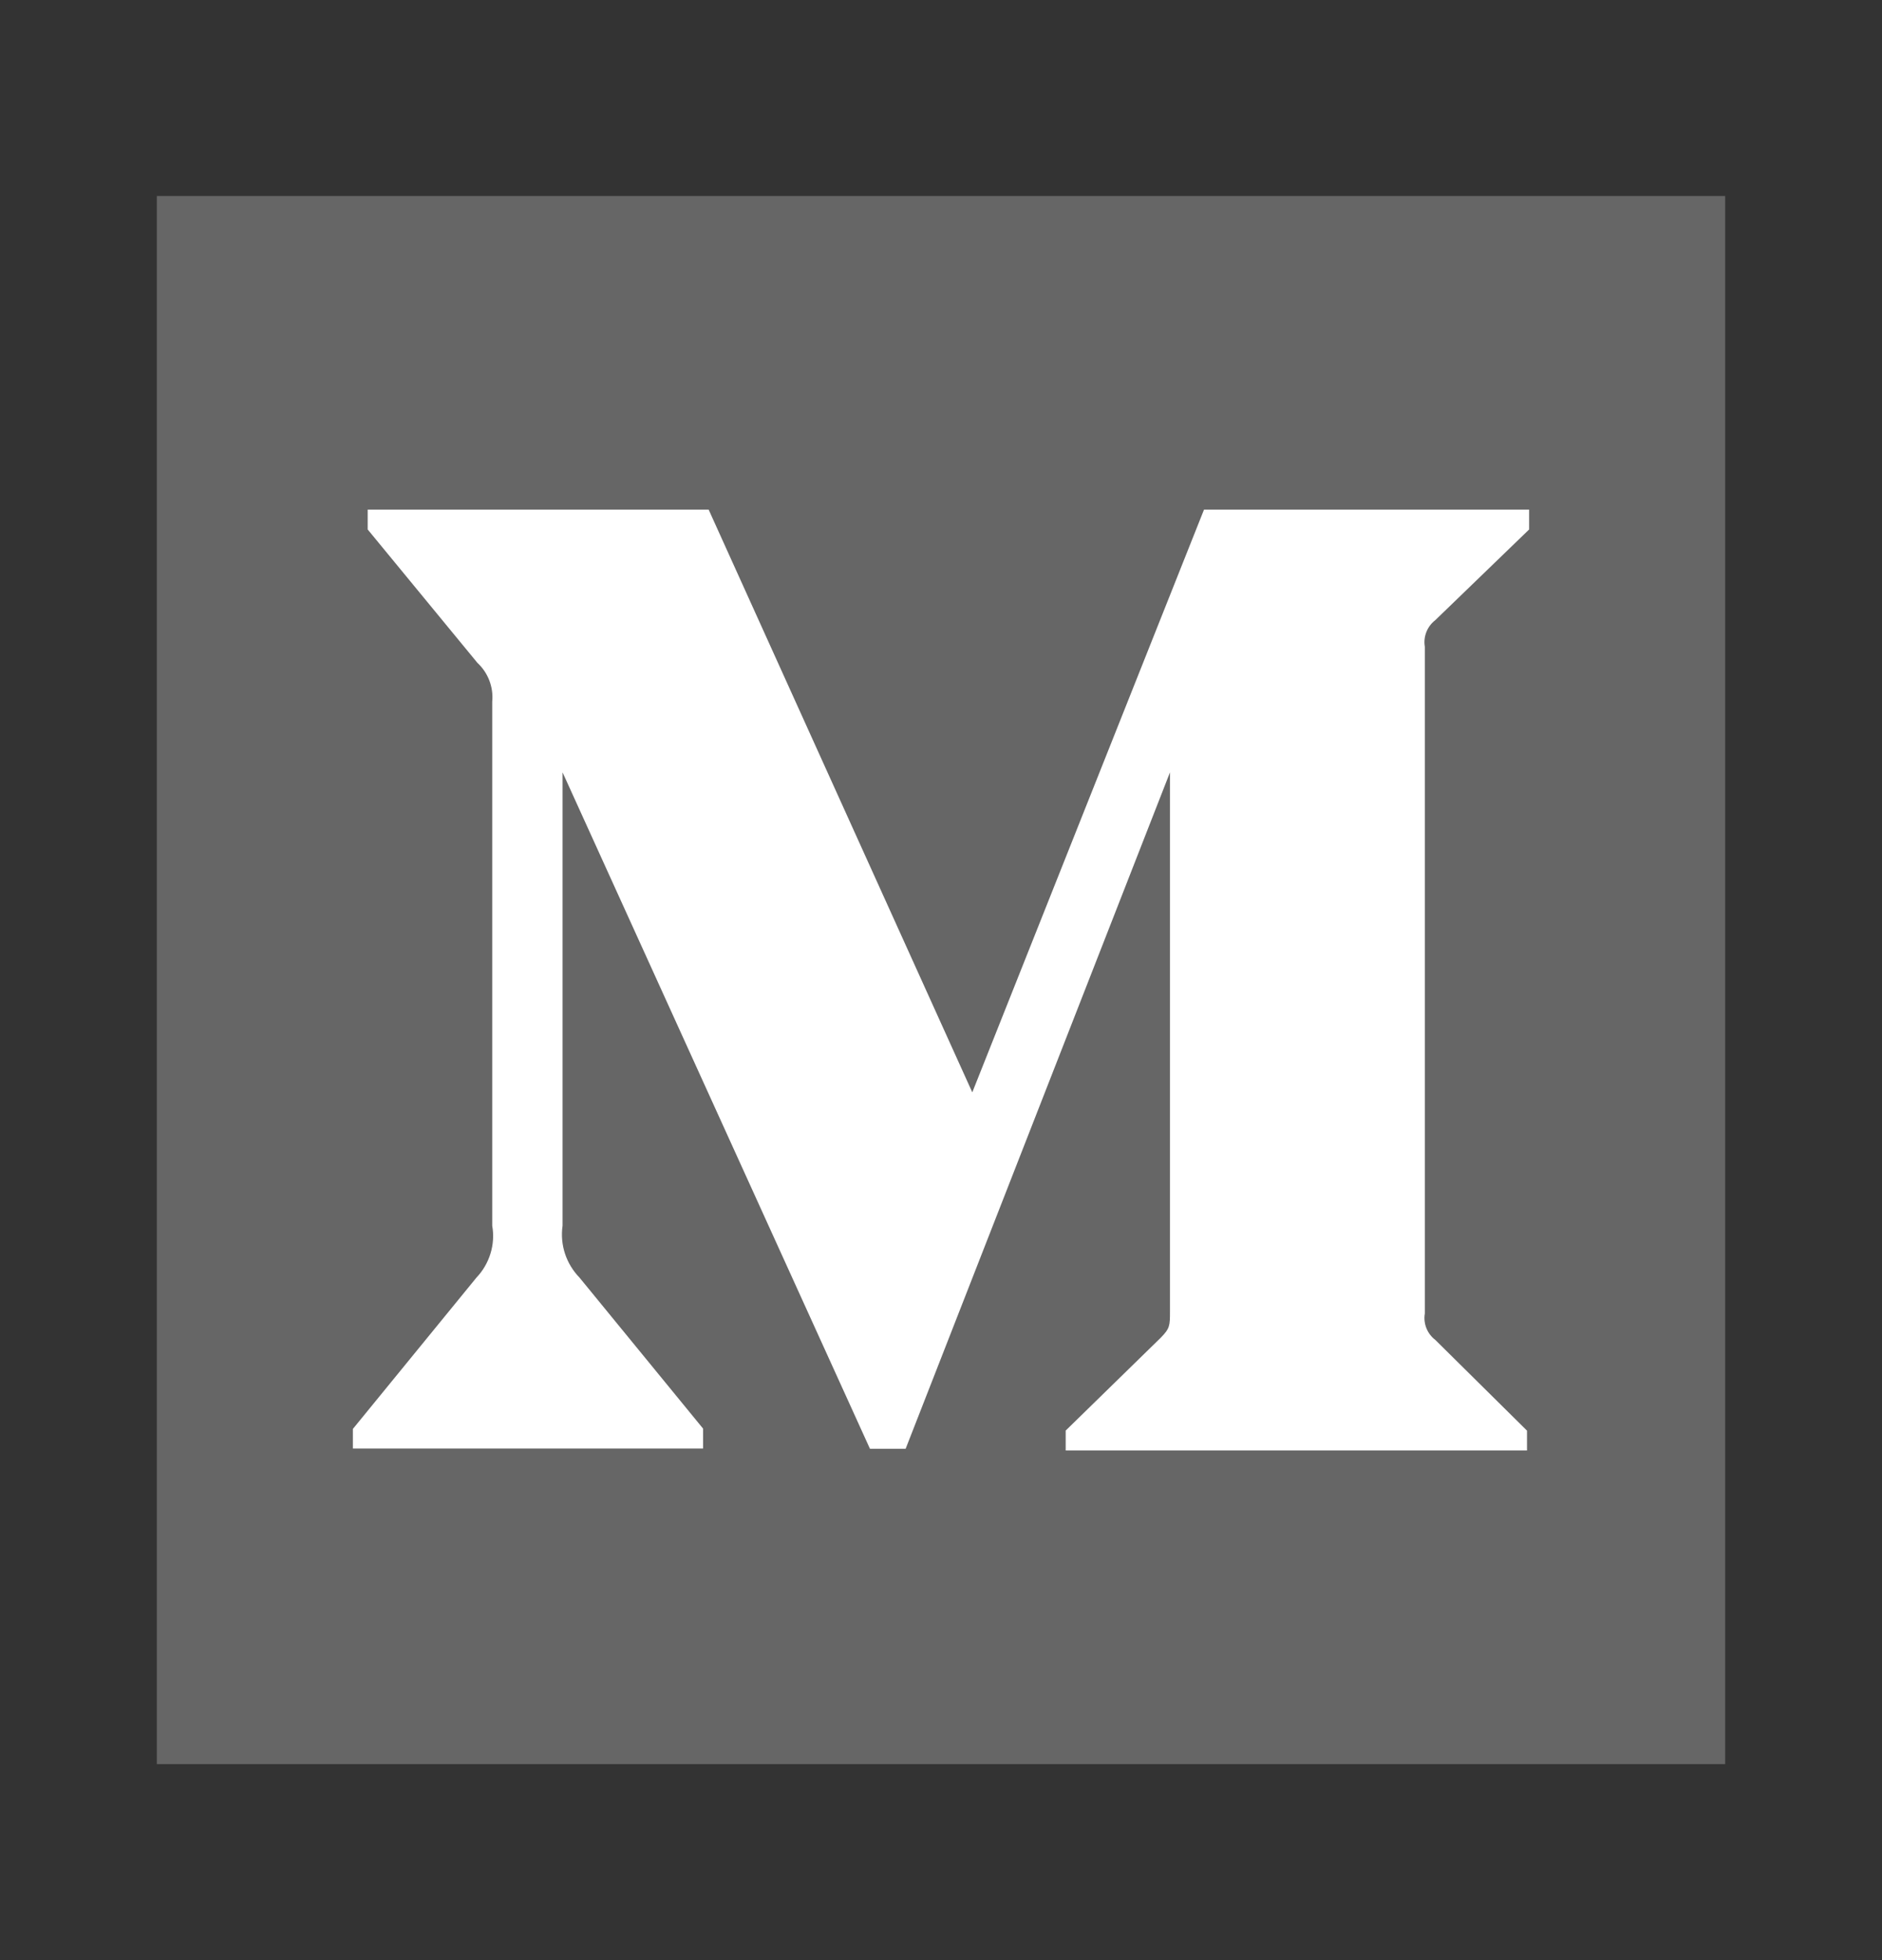 <svg width="24" height="25" viewBox="0 0 24 25" fill="none" xmlns="http://www.w3.org/2000/svg">
<rect x="0" y="0" width="24" height="25" fill="#333333" stroke="none"/>
<rect x="2" y="2.5" width="20" height="20" fill="#666666"/>
<path d="M18.303 7.91L19.5 6.753V6.5H15.354L12.399 13.932L9.037 6.5H4.689V6.753L6.088 8.454C6.224 8.58 6.295 8.764 6.277 8.949V15.633C6.32 15.873 6.242 16.121 6.075 16.296L4.5 18.225V18.475H8.966V18.221L7.391 16.296C7.22 16.12 7.139 15.877 7.174 15.633V9.851L11.094 18.478H11.549L14.92 9.851V16.723C14.92 16.905 14.92 16.942 14.803 17.061L13.59 18.246V18.5H19.473V18.247L18.304 17.09C18.201 17.012 18.148 16.881 18.17 16.753V8.248C18.148 8.119 18.201 7.988 18.303 7.91Z" fill="white"/>
</svg>
